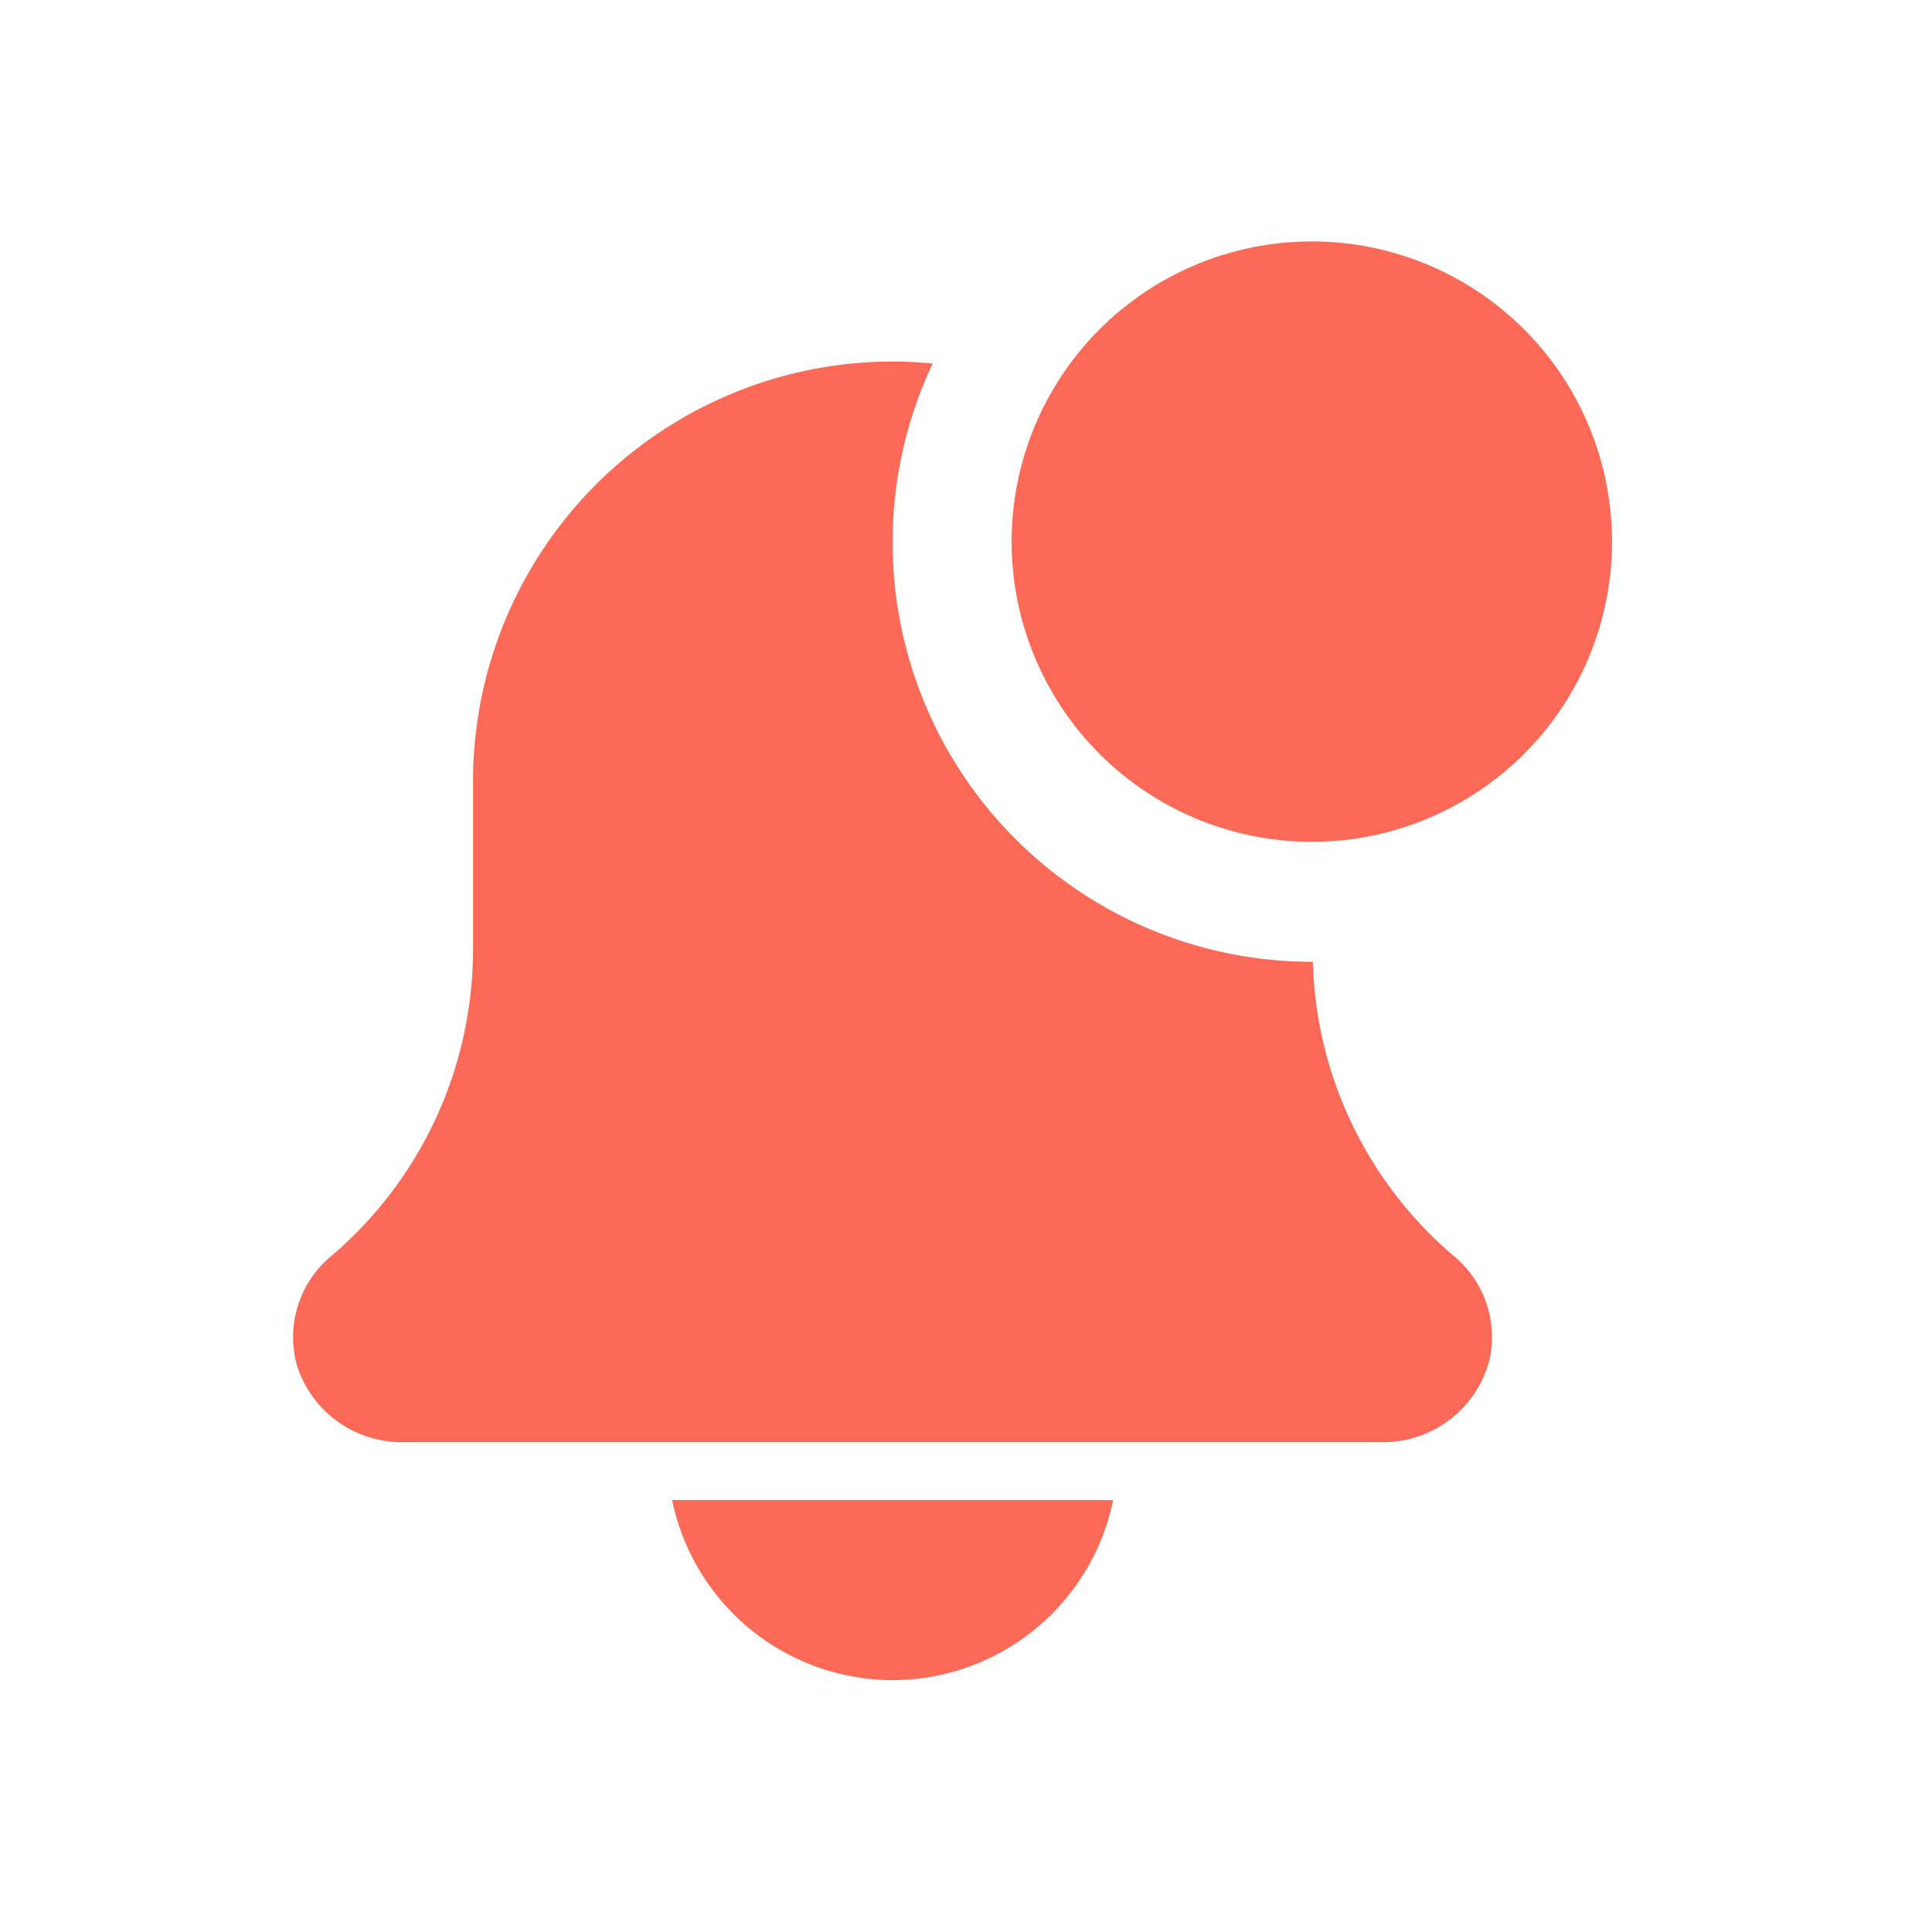 <svg xmlns="http://www.w3.org/2000/svg" width="85" height="85" viewBox="0 0 85 85">
  <g id="pro_notification" transform="translate(-110 -1130)">
    <g id="notification" transform="translate(122.898 1140.622)">
      <path id="Path_5906" data-name="Path 5906"
        d="M144.669,455.924a9.921,9.921,0,0,0,9.7-7.924H134.965A9.921,9.921,0,0,0,144.669,455.924Zm0,0"
        transform="translate(-118.292 -392.626)" fill="#fc6a57" />
      <path id="Path_5907" data-name="Path 5907"
        d="M44.861,69.078l-.032,0A18.45,18.45,0,0,1,28.135,42.757c-.58-.055-1.169-.089-1.764-.089A18.474,18.474,0,0,0,7.912,61.157v7.364a17.722,17.722,0,0,1-6.3,13.558,4.626,4.626,0,0,0-1.45,4.744,4.838,4.838,0,0,0,4.742,3.389H47.823a4.835,4.835,0,0,0,4.82-3.664,4.634,4.634,0,0,0-1.574-4.522,17.587,17.587,0,0,1-6.208-12.948Zm0,0"
        transform="translate(0.001 -37.385)" fill="#fc6a57" />
      <path id="Path_5908" data-name="Path 5908"
        d="M282.425,13.207A13.207,13.207,0,1,1,269.218,0,13.206,13.206,0,0,1,282.425,13.207Zm0,0"
        transform="translate(-224.401)" fill="#fc6a57" />
    </g>
  </g>
</svg>